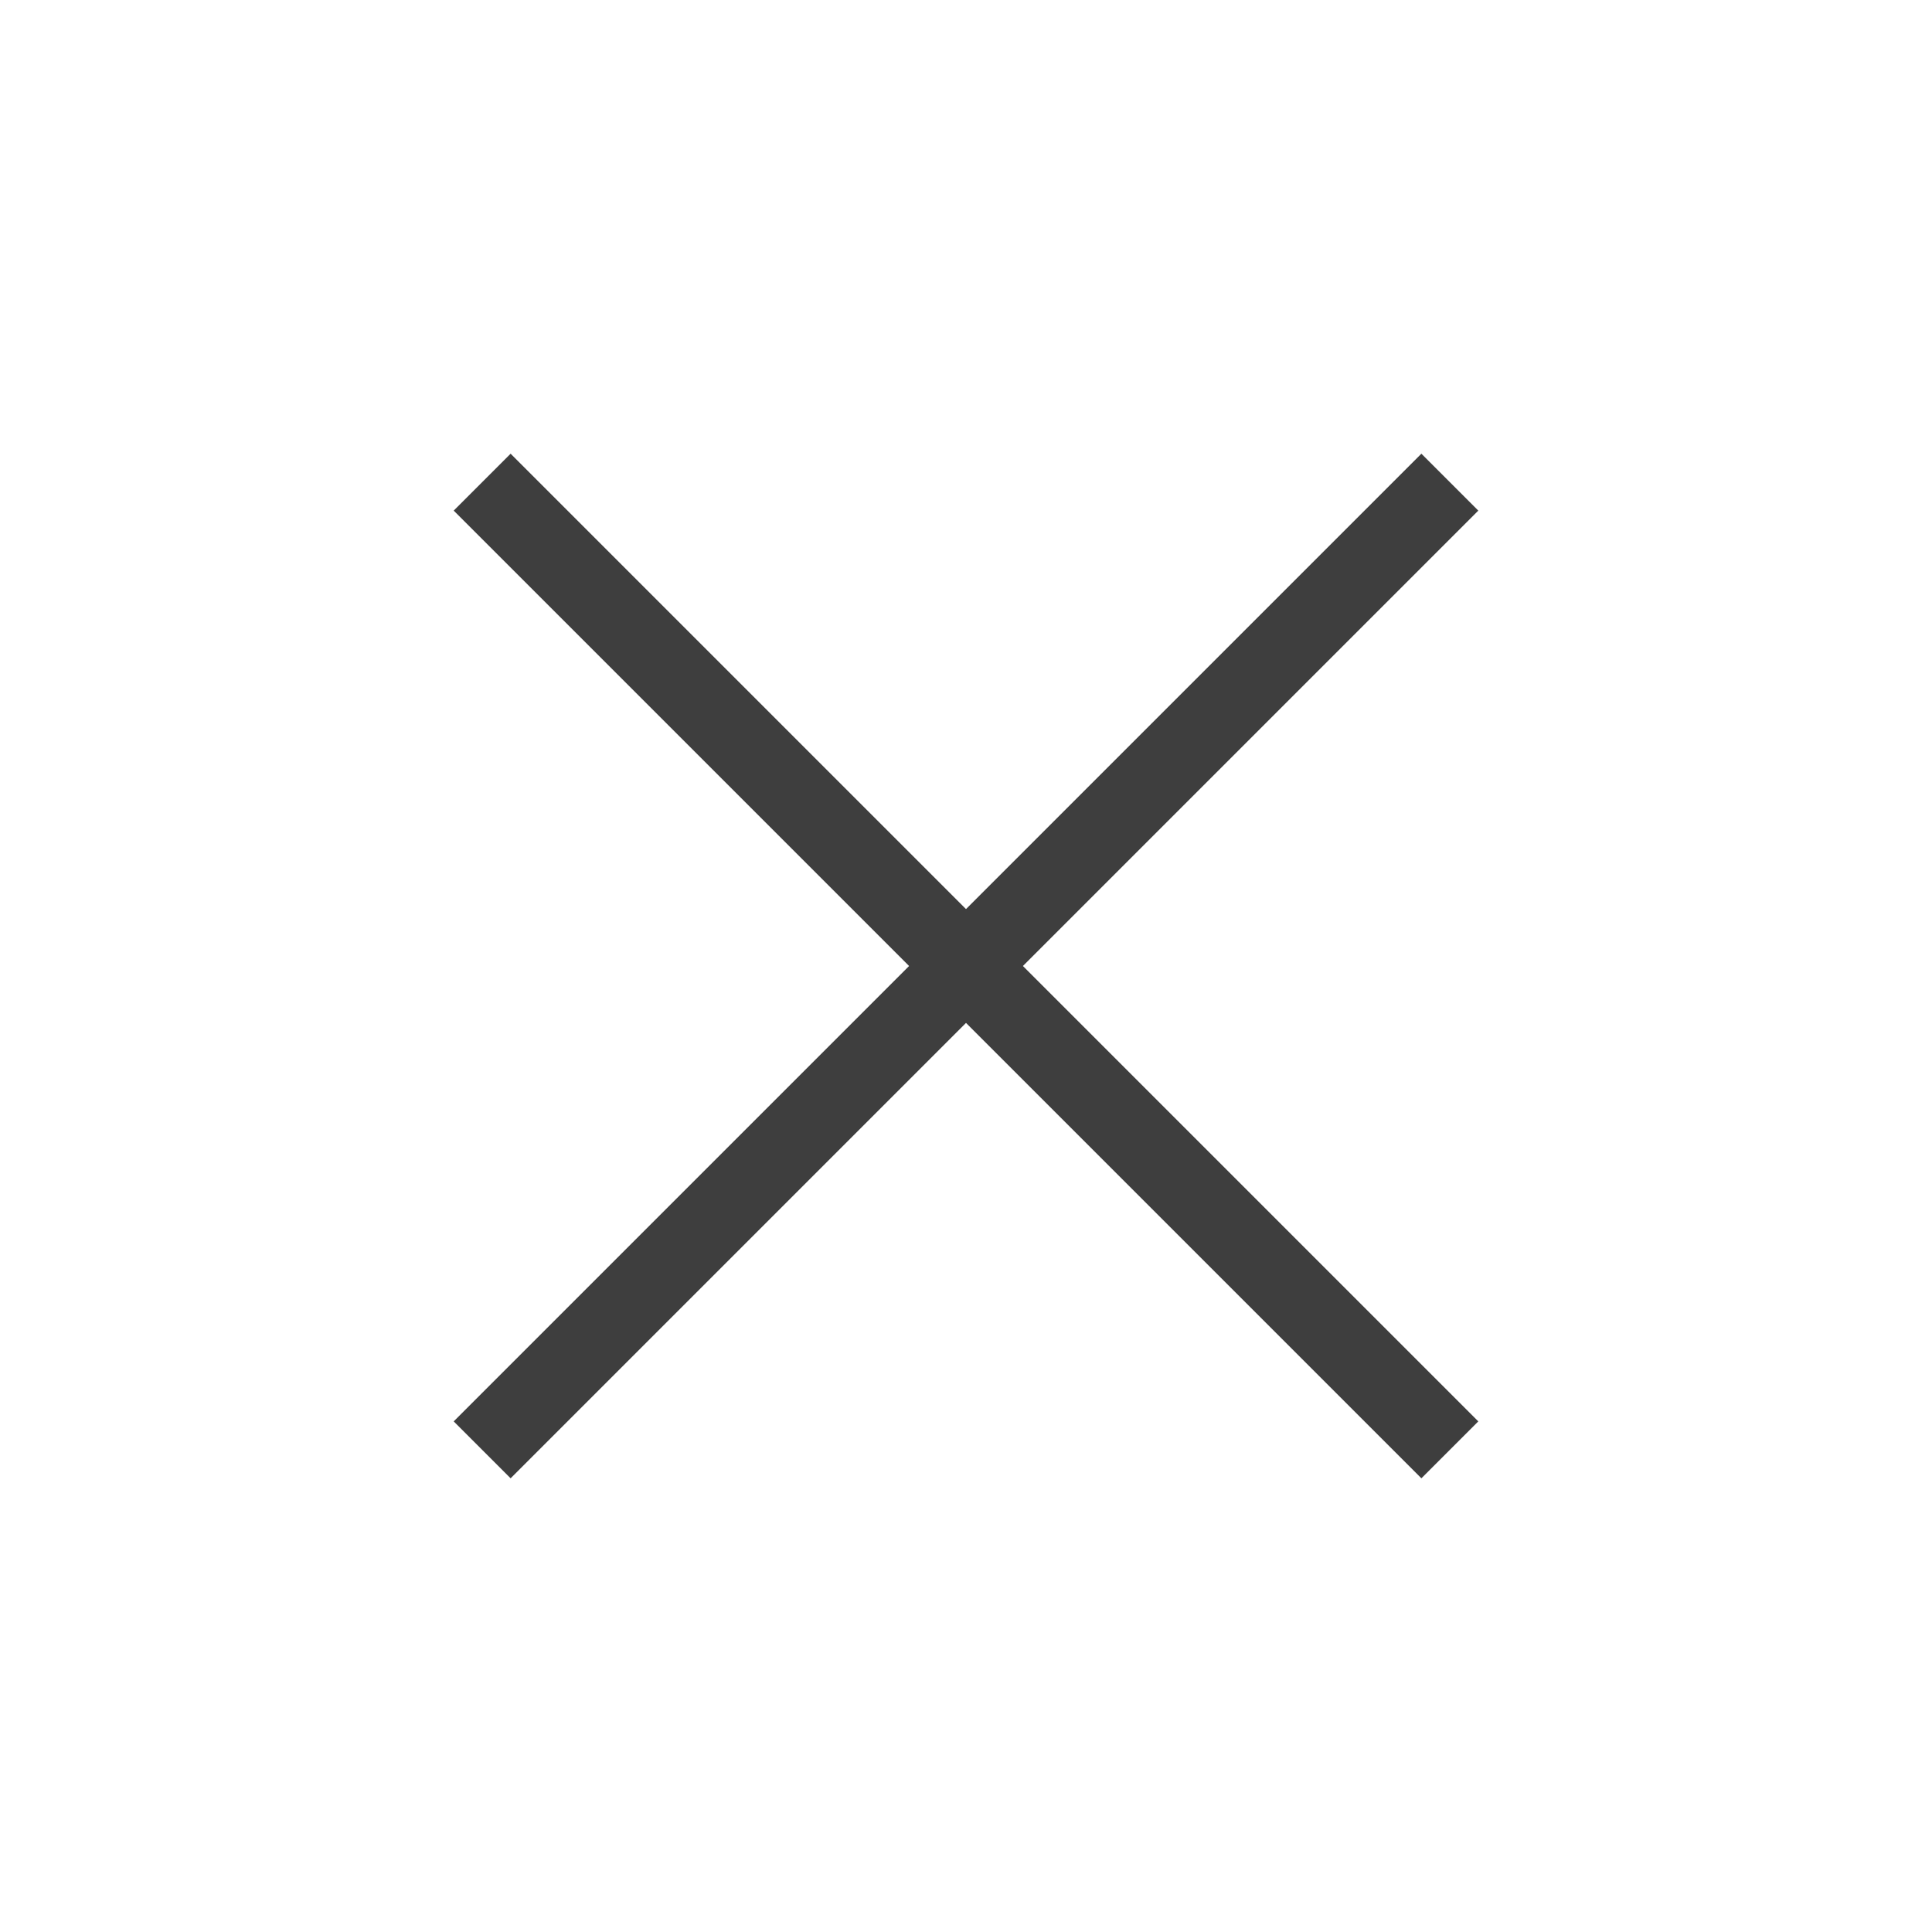 <svg role="img" xmlns="http://www.w3.org/2000/svg" width="24px" height="24px" viewBox="0 0 24 24" aria-labelledby="closeIconTitle" stroke="#3e3e3e" stroke-width="1" stroke-linecap="square" stroke-linejoin="miter" fill="none" color="#3e3e3e"> <title id="closeIconTitle">閉じる</title> <path d="M6.343 6.343L17.657 17.657M6.343 17.657L17.657 6.343"/> </svg>